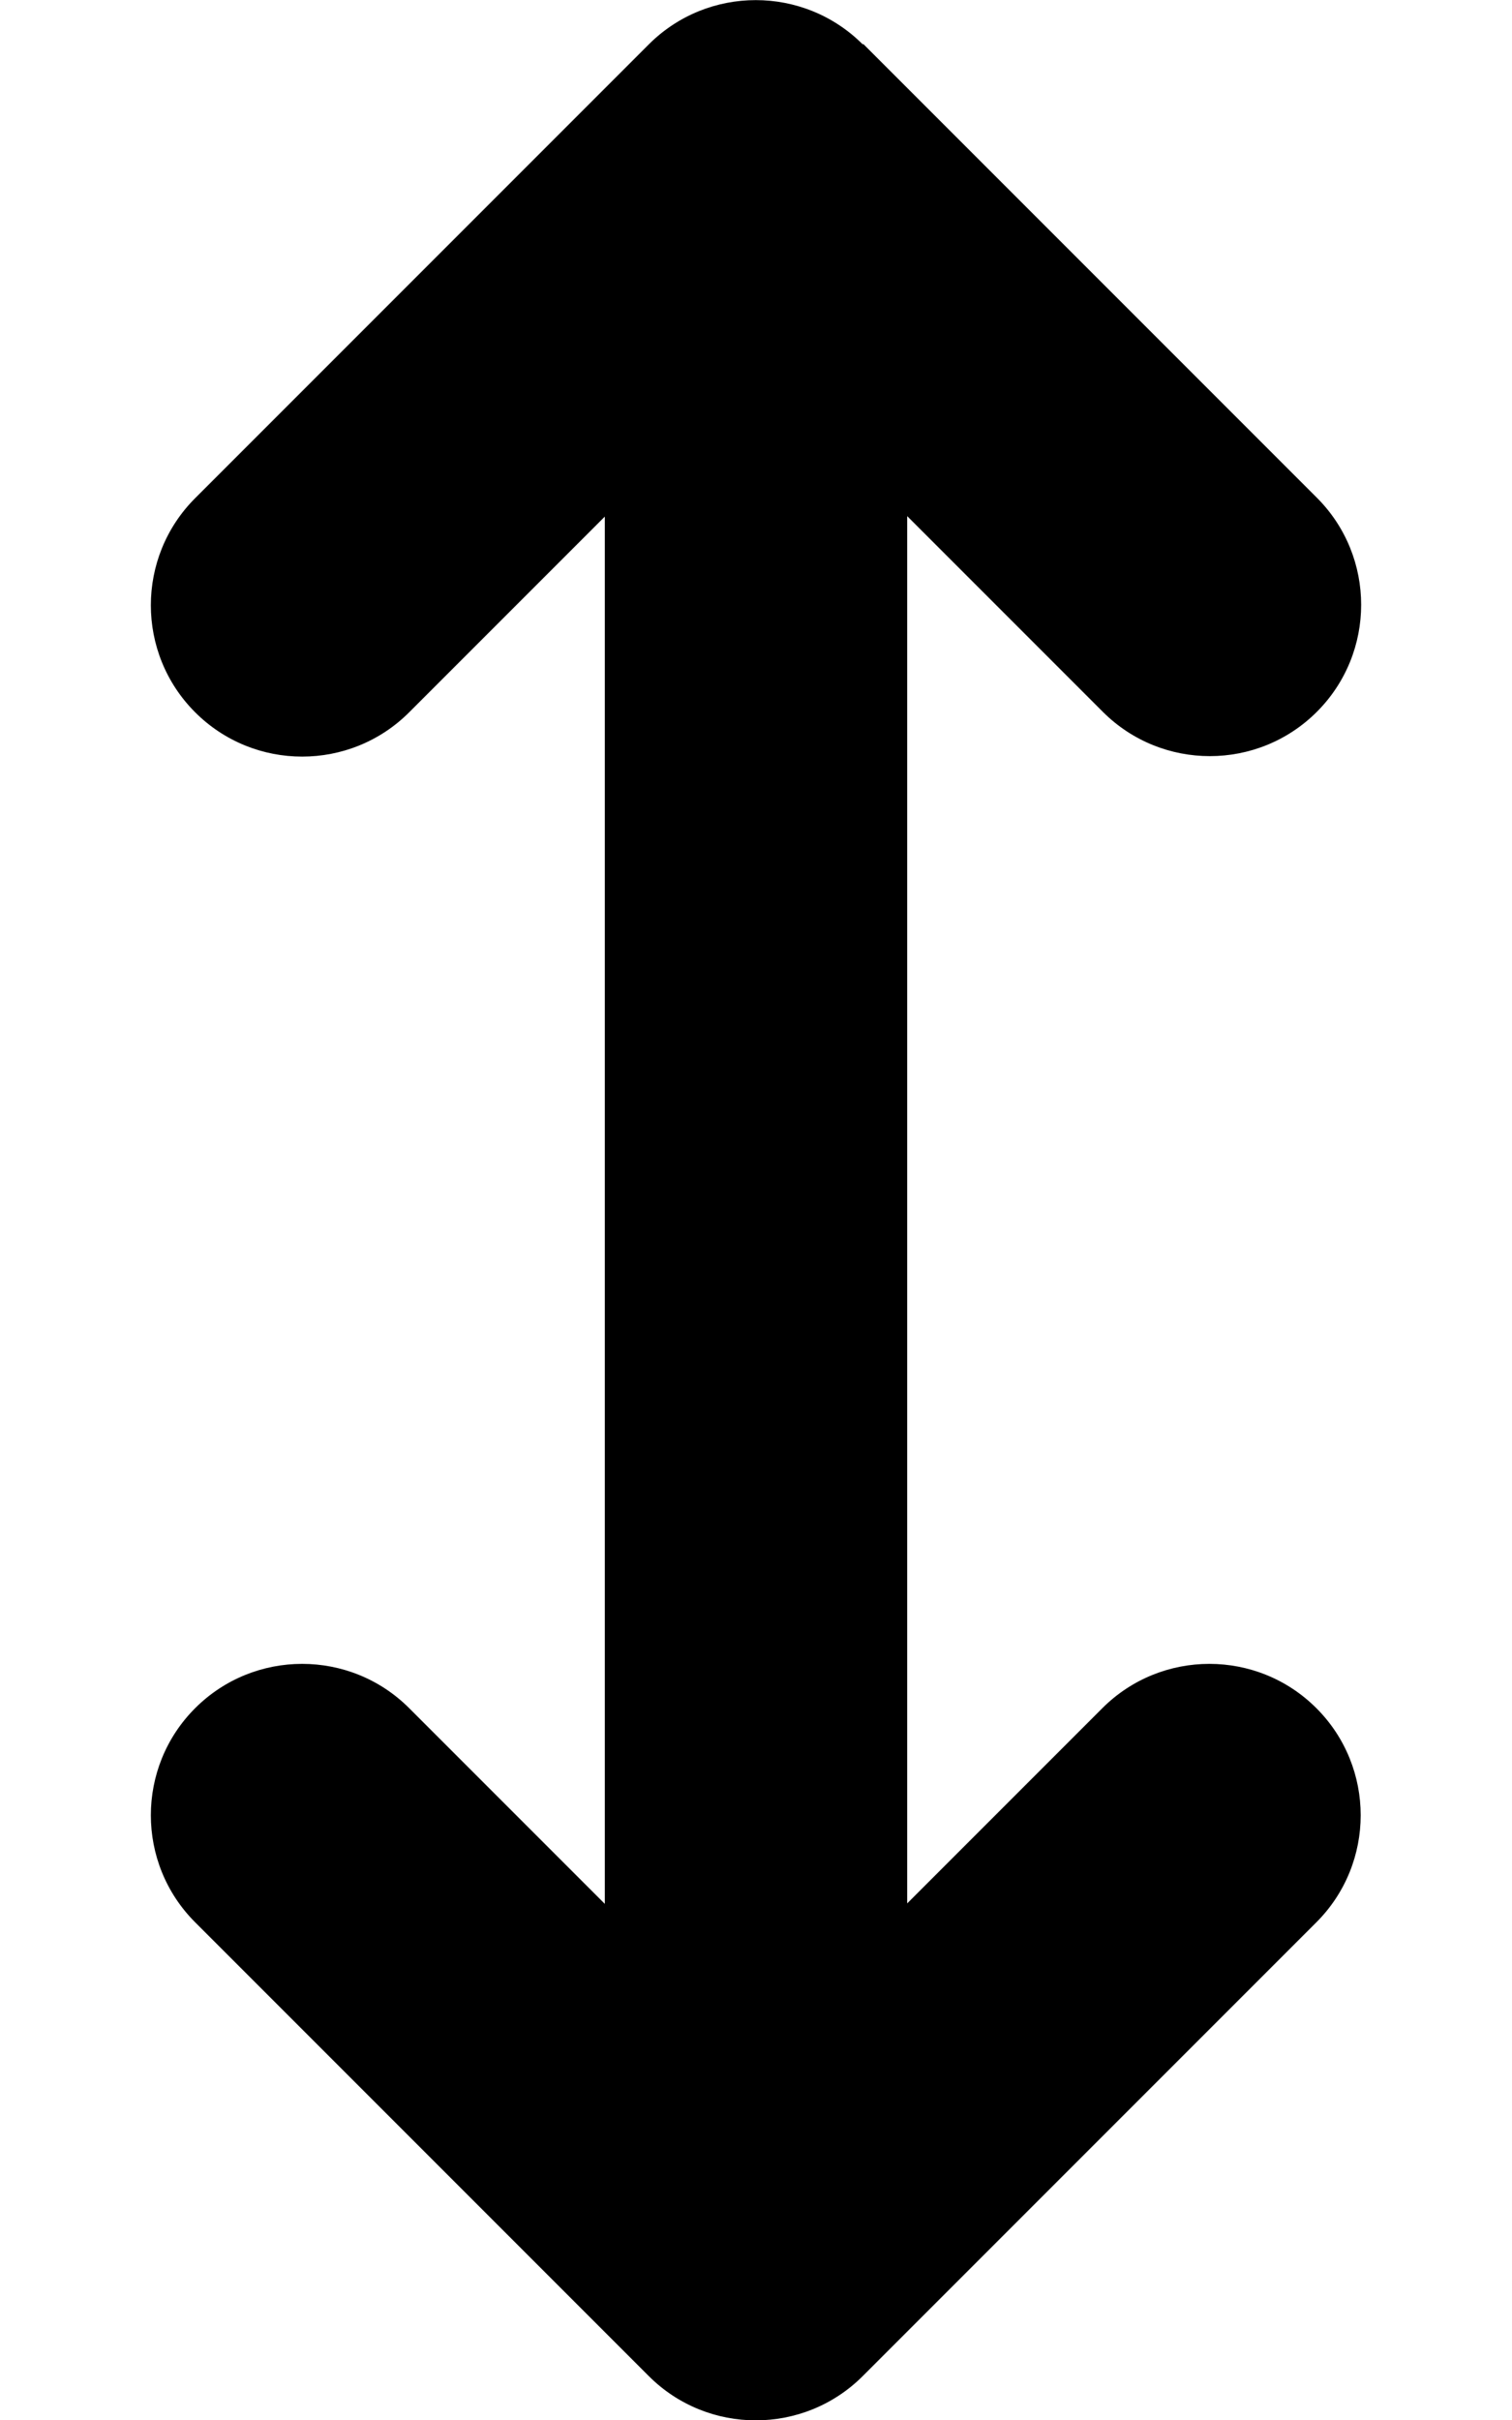 <svg xmlns="http://www.w3.org/2000/svg" viewBox="0 0 320 512"><!--! Font Awesome Free 6.6.0 by @fontawesome - https://fontawesome.com License - https://fontawesome.com/license/free (Icons: CC BY 4.0, Fonts: SIL OFL 1.1, Code: MIT License) Copyright 2024 Fonticons, Inc. --><path d="M182.6 9.4c-12.5-12.5-32.8-12.5-45.3 0l-96 96c-12.5 12.5-12.5 32.8 0 45.3s32.8 12.5 45.3 0L128 109.3l0 293.5L86.6 361.4c-12.5-12.5-32.8-12.5-45.3 0s-12.5 32.8 0 45.3l96 96c12.5 12.5 32.8 12.5 45.3 0l96-96c12.5-12.5 12.5-32.8 0-45.3s-32.8-12.5-45.3 0L192 402.7l0-293.5 41.4 41.4c12.5 12.5 32.8 12.5 45.3 0s12.5-32.8 0-45.3l-96-96z"/></svg>
